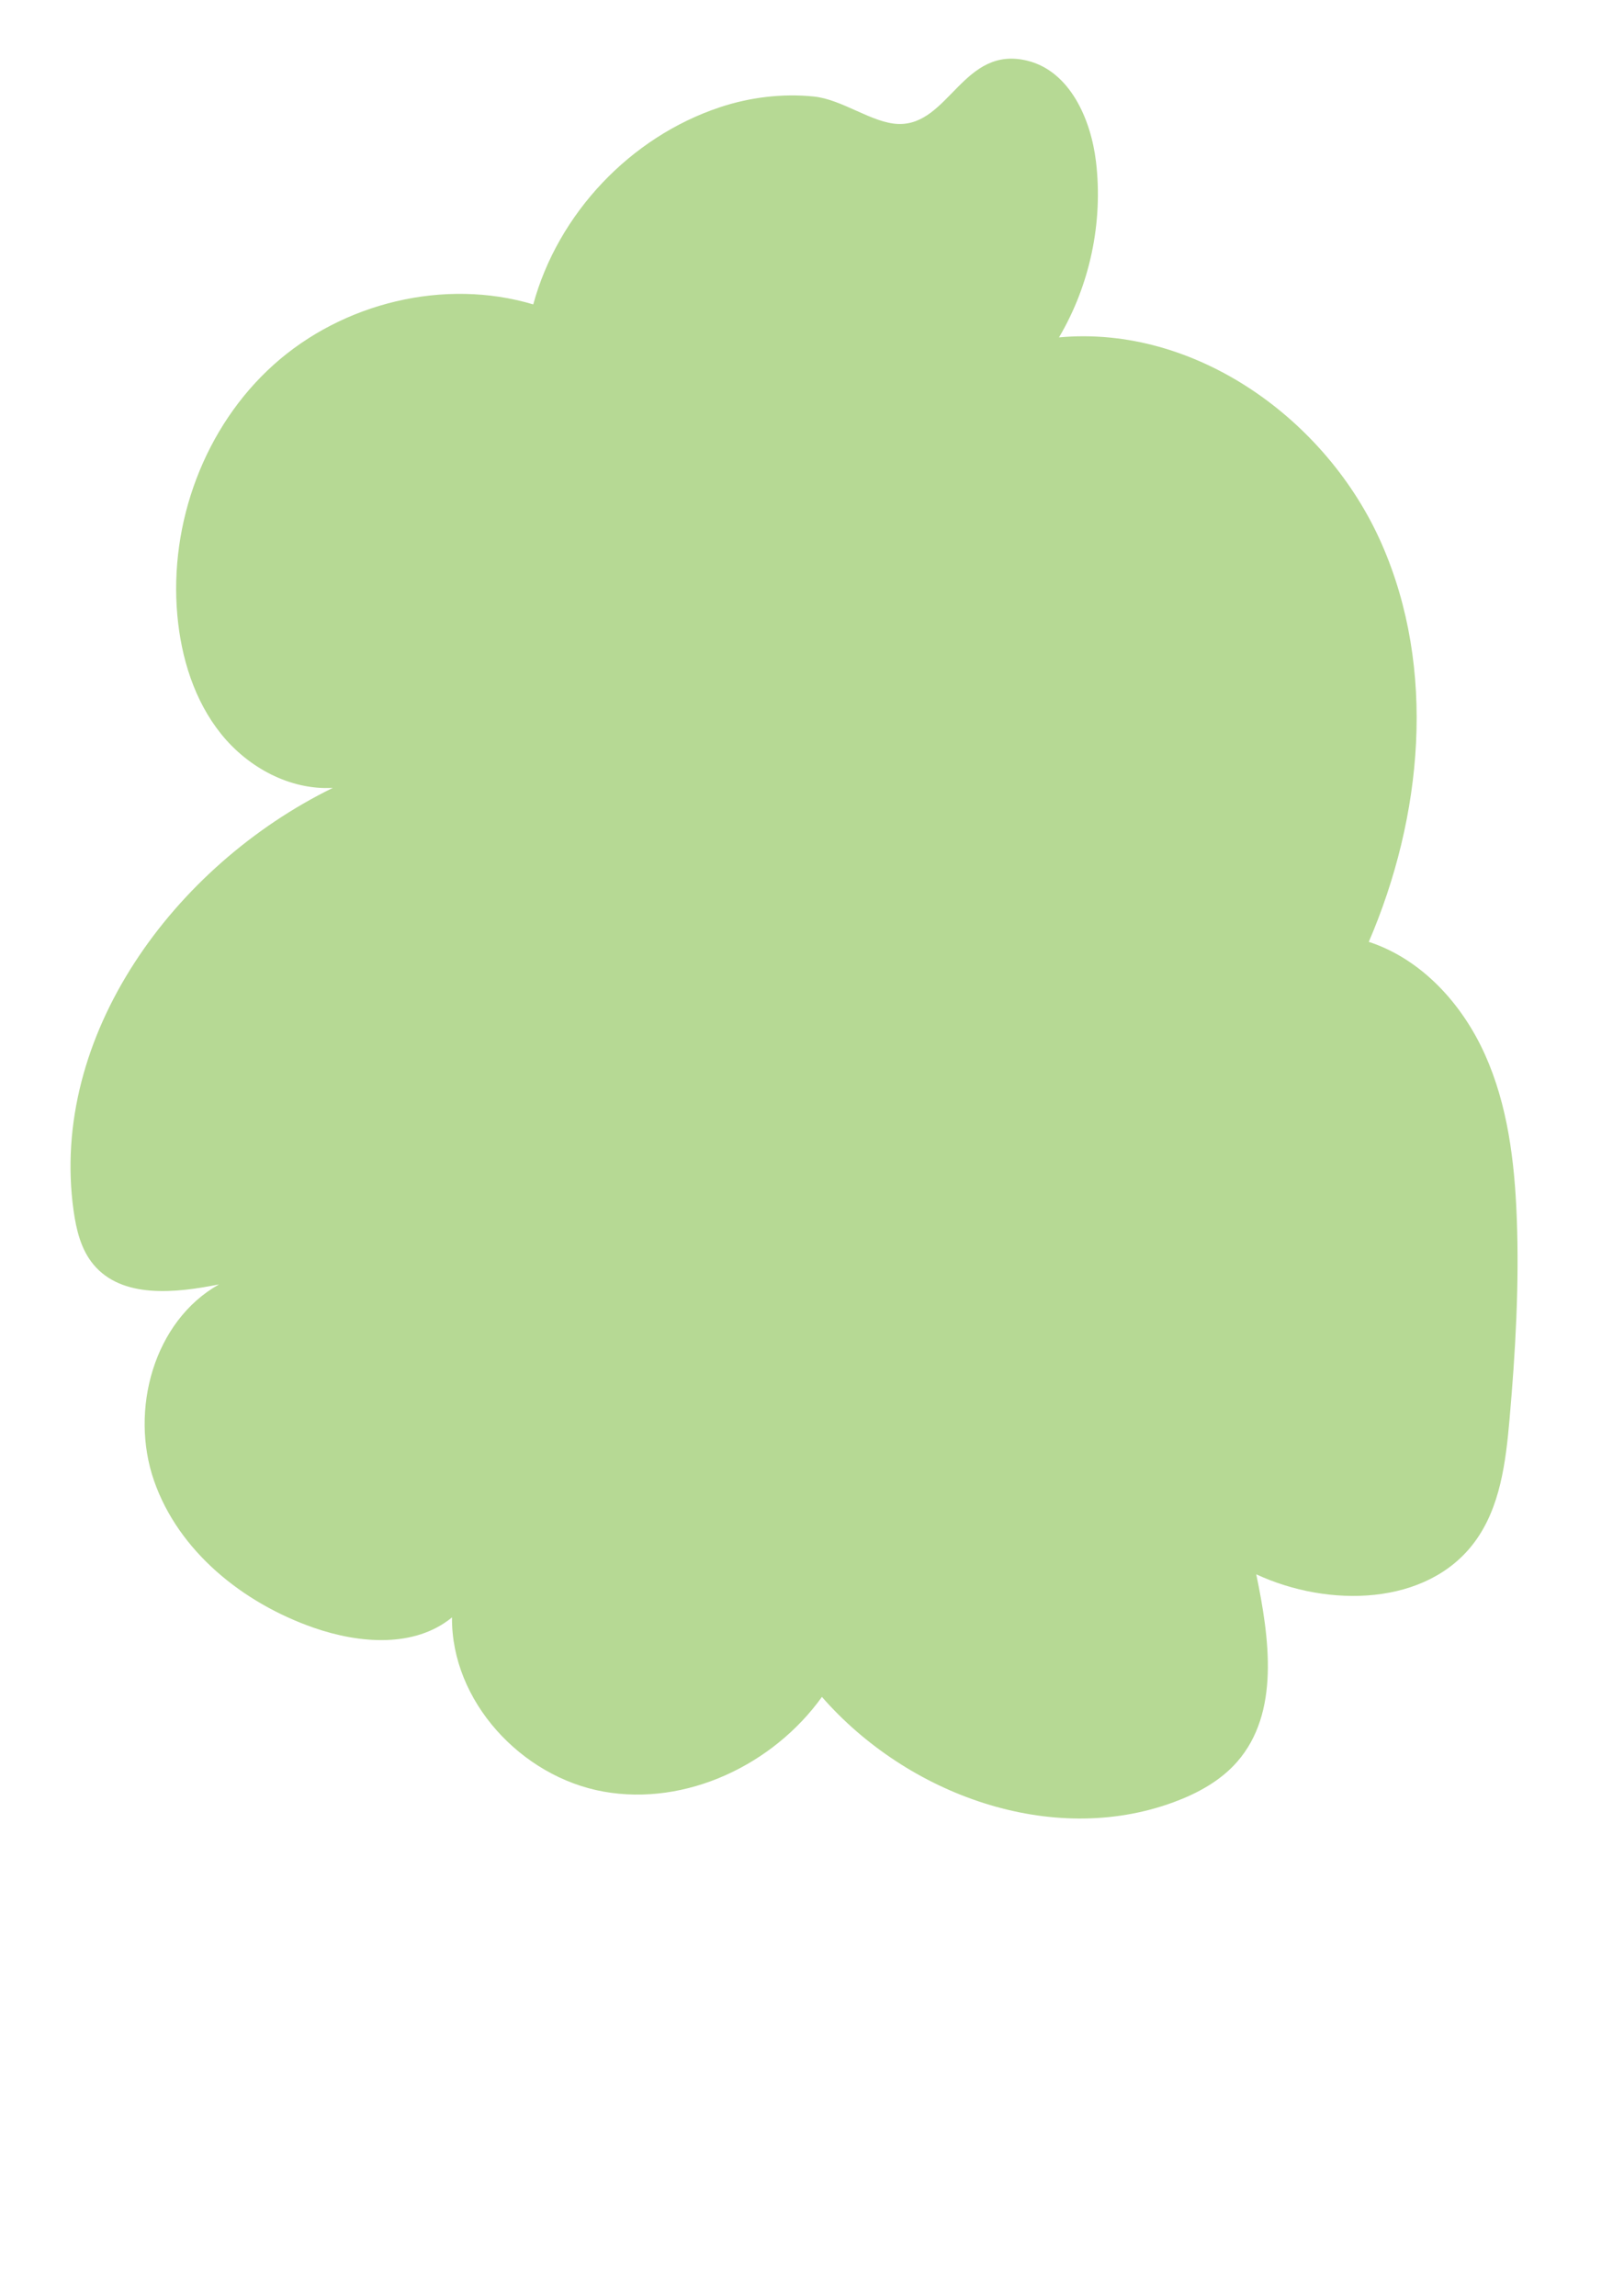 <?xml version="1.0" encoding="utf-8"?>
<!-- Generator: Adobe Illustrator 24.0.3, SVG Export Plug-In . SVG Version: 6.00 Build 0)  -->
<svg version="1.1" id="Layer_1" xmlns="http://www.w3.org/2000/svg" xmlns:xlink="http://www.w3.org/1999/xlink" x="0px" y="0px"
	 viewBox="0 0 841.89 1190.55" style="enable-background:new 0 0 841.89 1190.55;" xml:space="preserve">
<style type="text/css">
	.st0{fill:#B6D994;}
	.st1{display:none;fill:#FFFAC4;}
</style>
<path class="st0" d="M373.19,55.61c-46.37,15.42-83.9,55.08-96.75,102.22c-46.09-13.77-98.73-0.87-134.54,31.25
	s-54.28,81.99-49.97,129.9c1.99,22.14,8.82,44.34,22.76,61.65s35.64,29.11,57.84,27.88C90.25,448.79,25.49,536.93,38.14,627.67
	c1.39,9.97,3.86,20.22,10.3,27.95c14.8,17.78,42.41,14.85,65.09,10.32c-33.82,19.03-46.41,65.14-33.68,101.79
	c12.74,36.65,46.1,63.44,82.75,76.21c23.68,8.25,52.34,10.57,71.72-5.35c-0.41,43.38,35.88,82.68,78.58,90.33
	c42.7,7.65,87.9-13.85,113.19-49.1c44.36,50.79,118.96,77.91,182.25,54.62c12.36-4.55,24.33-11.05,33-20.97
	c22.26-25.47,16.75-64.07,9.92-97.21c37.45,17.4,88.5,16.47,113.13-16.67c13.37-18,16.21-41.49,18.17-63.82
	c3.06-34.85,5.08-69.86,3.72-104.82c-1.12-28.77-4.68-57.97-16.48-84.22c-11.8-26.26-32.85-49.45-60.21-58.39
	c27.93-65.01,35.14-141.45,6.73-206.25s-96.87-113.67-167.33-107.16c16.04-27.17,22.89-59.65,19.19-90.99
	c-2.63-22.31-13.64-46.97-35.43-52.42c-33.4-8.35-40.66,33.61-67.05,32.76c-13.61-0.44-28.94-12.72-43.84-14.24
	C405.55,48.38,388.73,50.44,373.19,55.61z"/>
<path class="st1" d="M361.48,870.65c12.46-57.6,38.64-115.11,41.05-172.76c6.89-164.69-179.43-331.19-19.63-492.78
	c37.12,133.47,74.27,267.02,150.11,399.84c21.71,38.02,46.63,76.1,46.57,114.37c-0.1,64.13-70.29,127.54-78.44,191.64
	c-9.86,77.5,71.07,154.83,47.29,232.21c-46.64,6.23-108.92,6.82-155.84,1.07c56.62-35.61-27.62-94.53-34.16-132.37
	C350.3,964.8,351.31,917.69,361.48,870.65z"/>
</svg>
